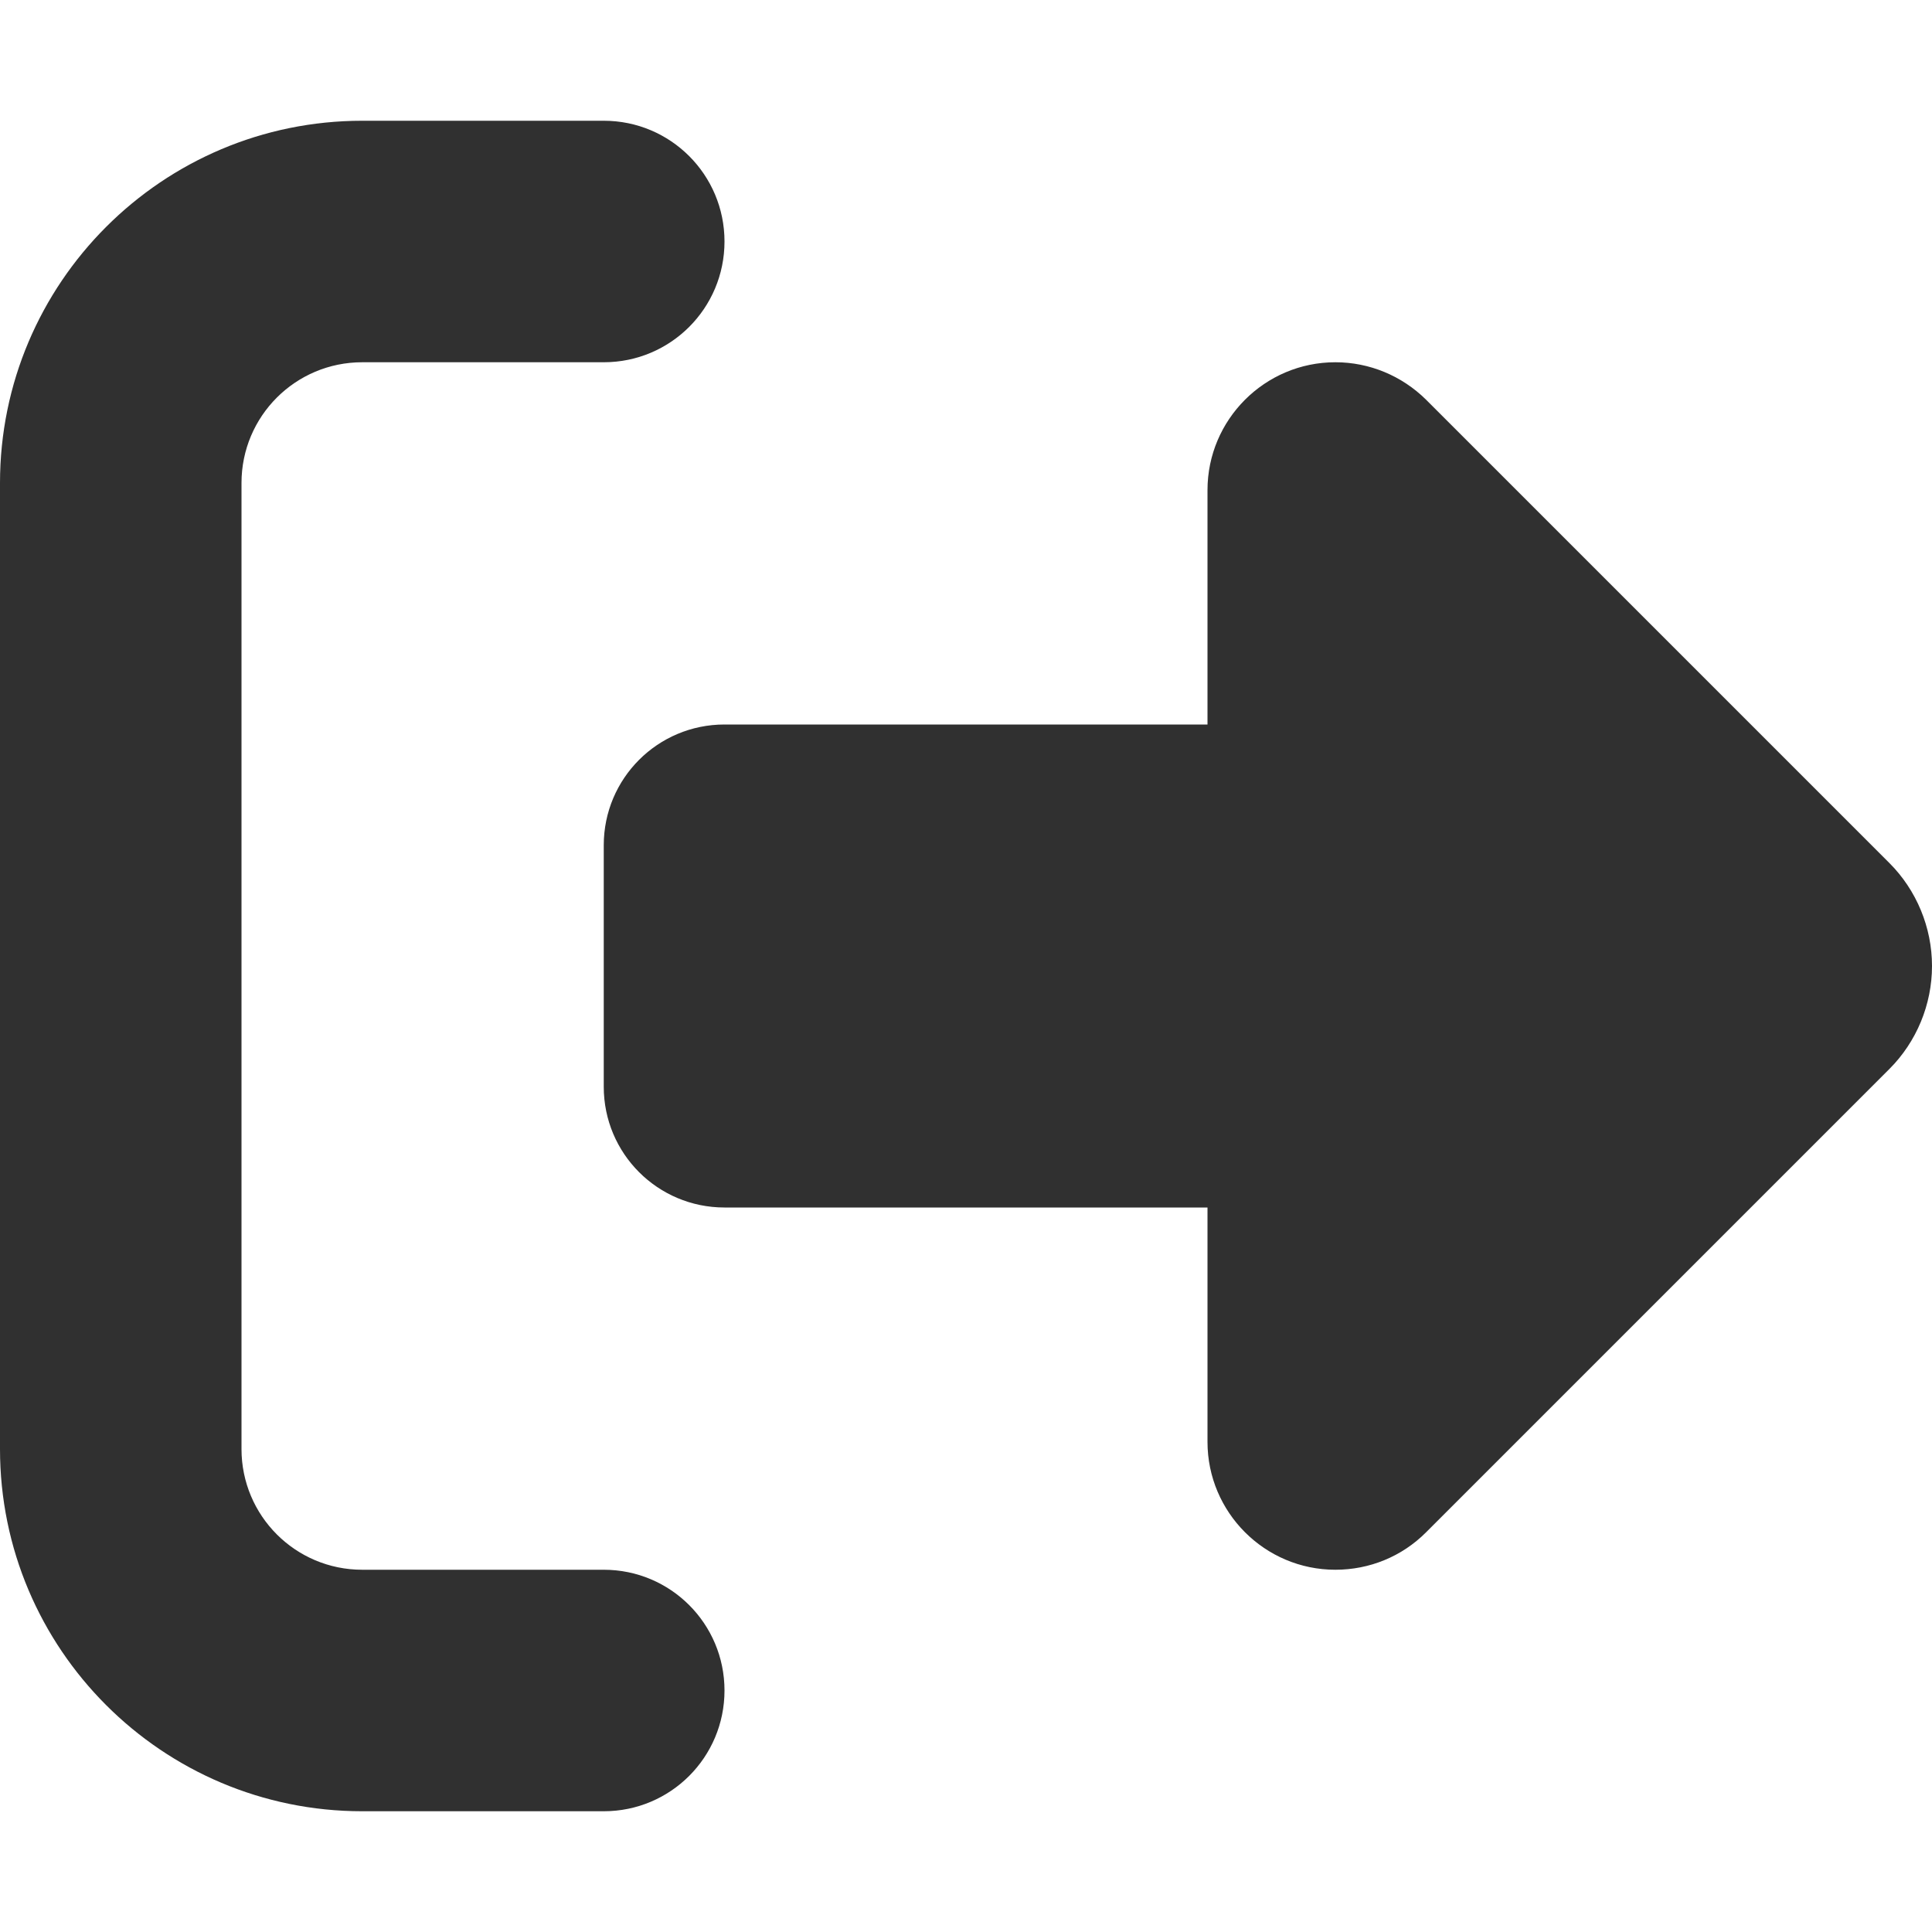 <svg width="16" height="16" viewBox="0 0 16 16" fill="none" xmlns="http://www.w3.org/2000/svg">
<path d="M11.809 3.309L15.647 7.147C15.872 7.372 16 7.681 16 8C16 8.319 15.872 8.628 15.647 8.853L11.809 12.691C11.609 12.891 11.341 13 11.059 13C10.475 13 10 12.525 10 11.941V10H6C5.447 10 5 9.553 5 9V7C5 6.447 5.447 6 6 6H10V4.059C10 3.475 10.475 3 11.059 3C11.341 3 11.609 3.112 11.809 3.309ZM5 3H3C2.447 3 2 3.447 2 4V12C2 12.553 2.447 13 3 13H5C5.553 13 6 13.447 6 14C6 14.553 5.553 15 5 15H3C1.344 15 0 13.656 0 12V4C0 2.344 1.344 1 3 1H5C5.553 1 6 1.447 6 2C6 2.553 5.553 3 5 3Z" fill="#303030"/>
</svg>
